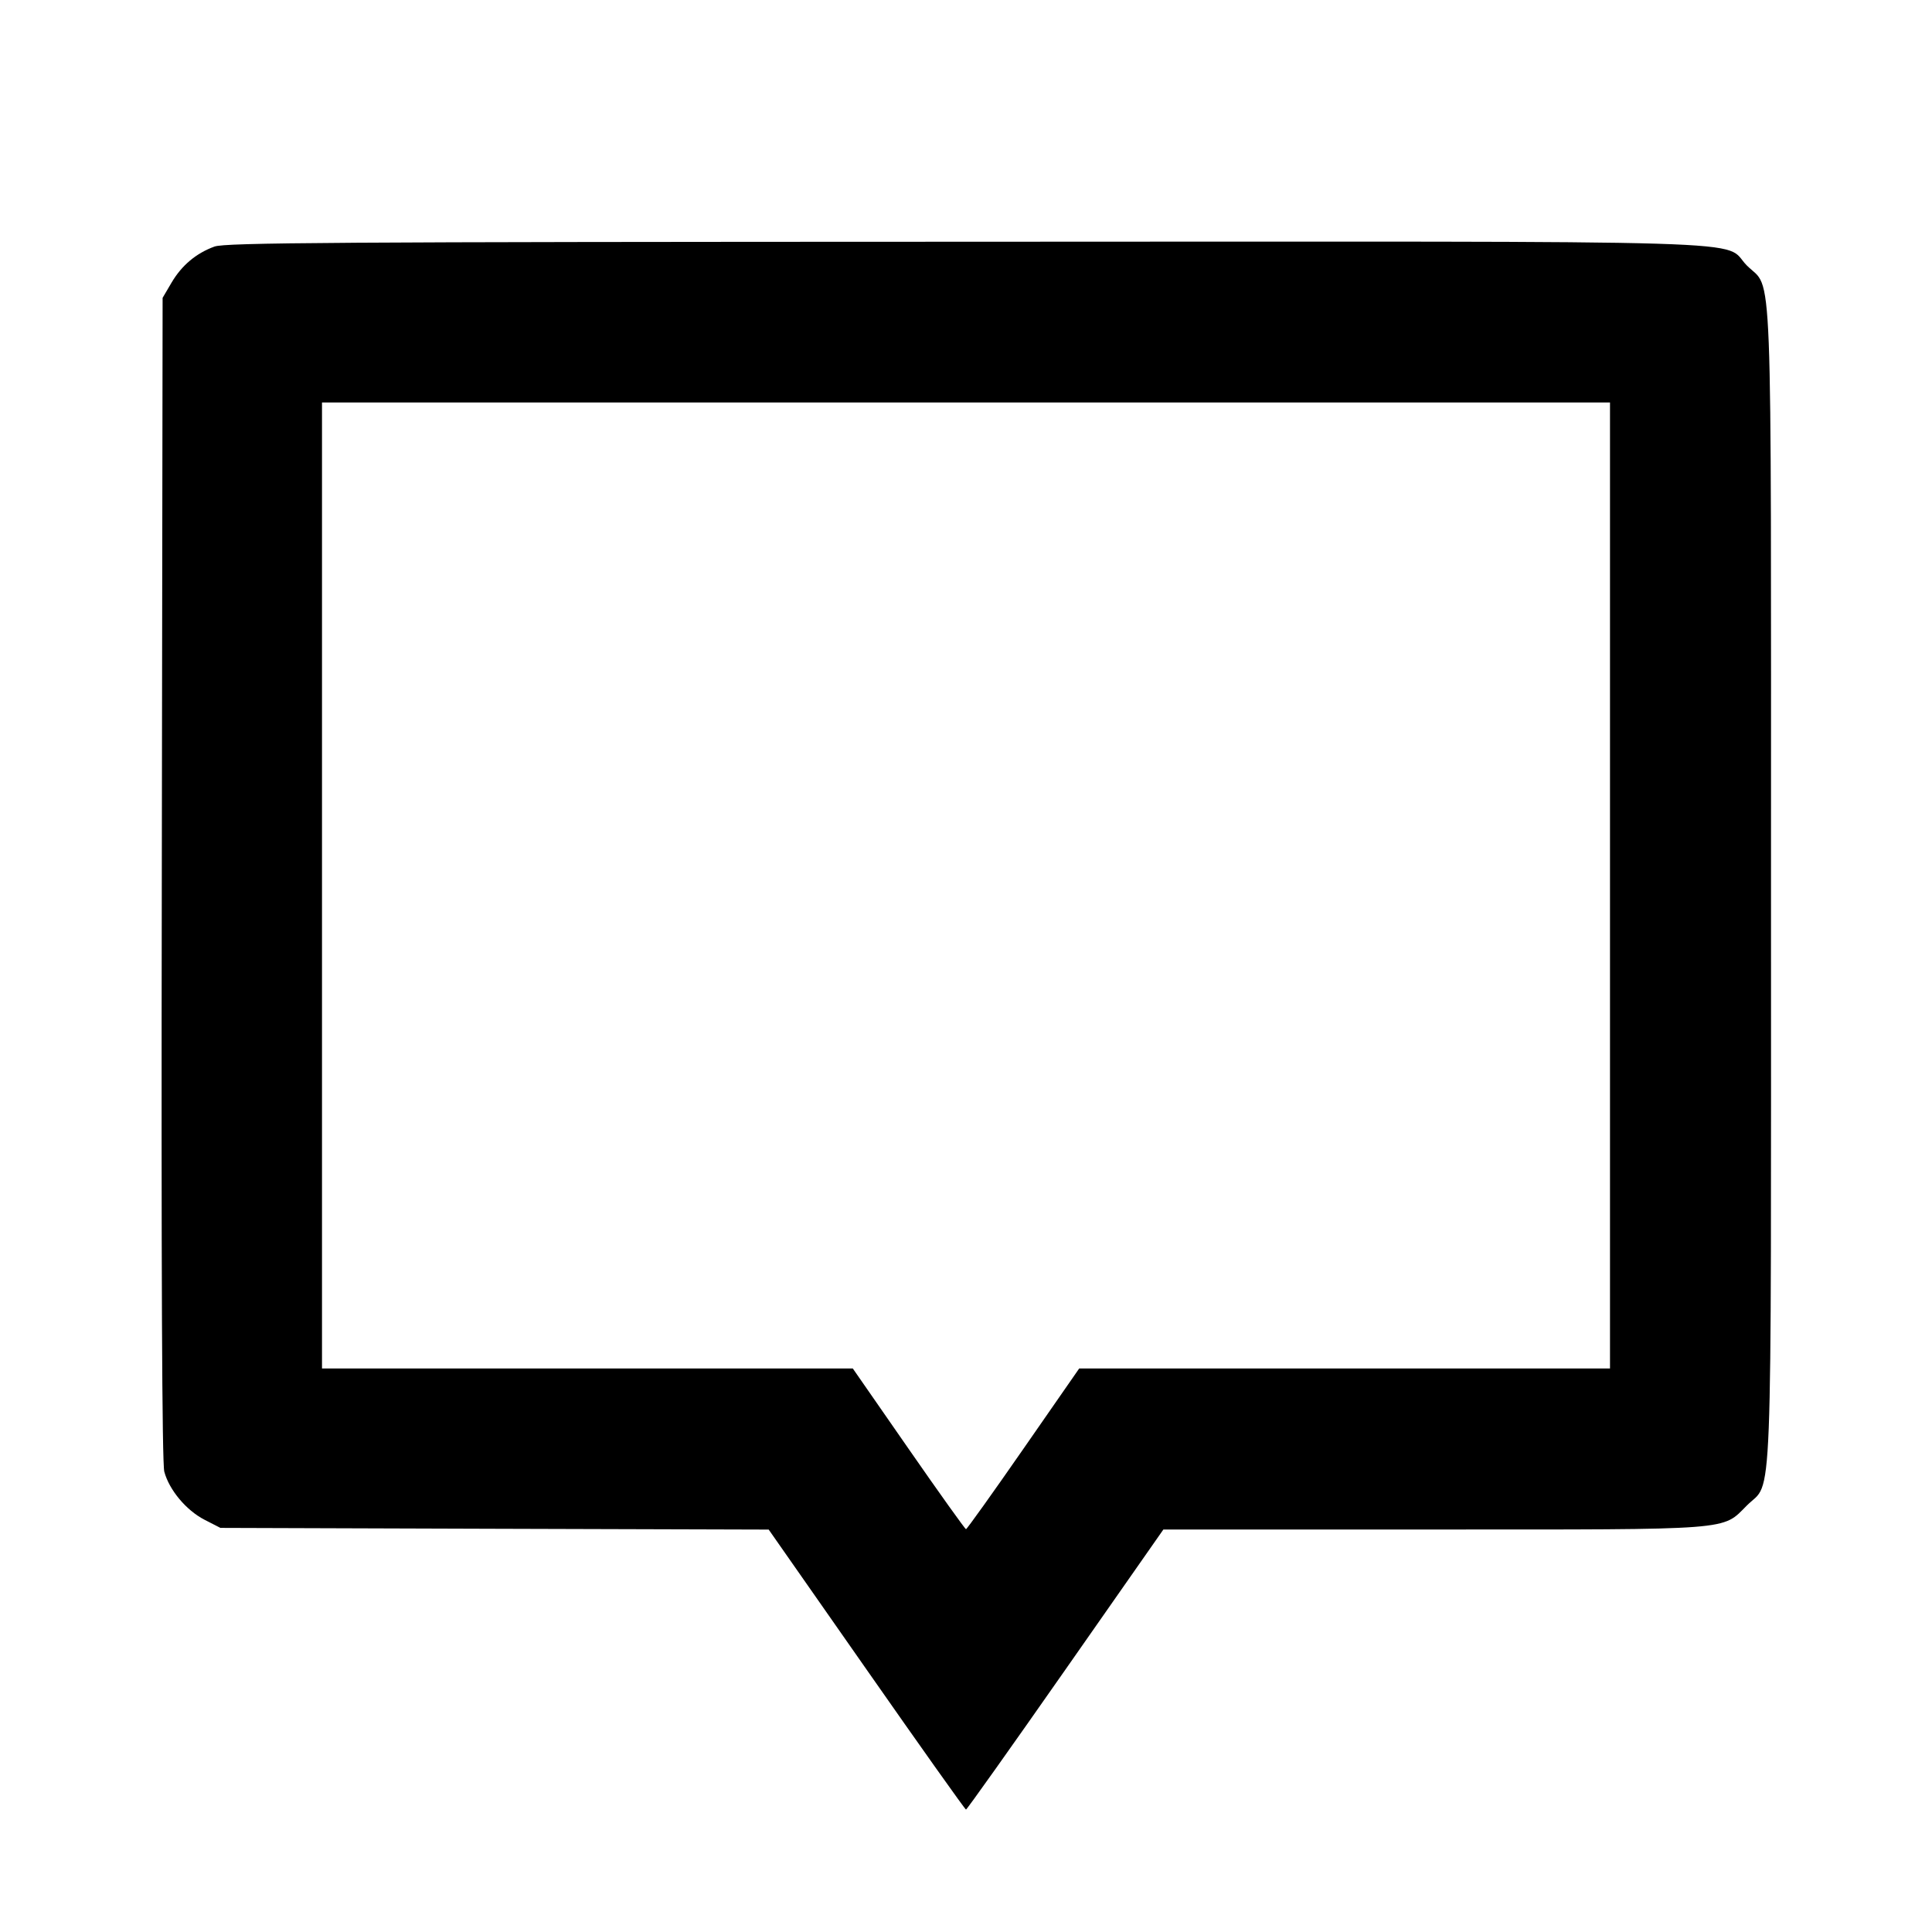 <svg viewBox="0 0 24 24" xmlns="http://www.w3.org/2000/svg"><path d="M2.664 3.063 C 2.436 3.146,2.257 3.297,2.131 3.511 L 2.020 3.700 2.010 10.914 C 2.002 15.806,2.013 18.178,2.041 18.282 C 2.102 18.509,2.313 18.761,2.539 18.878 L 2.738 18.980 6.144 18.991 L 9.549 19.001 10.765 20.740 C 11.433 21.696,11.989 22.479,12.000 22.479 C 12.011 22.479,12.567 21.696,13.236 20.739 L 14.452 19.000 17.799 19.000 C 21.568 19.000,21.388 19.014,21.701 18.701 C 22.025 18.377,22.000 19.023,22.000 11.000 C 22.000 2.977,22.025 3.623,21.701 3.299 C 21.375 2.972,22.267 3.000,11.983 3.003 C 4.135 3.005,2.798 3.014,2.664 3.063 M20.000 11.000 L 20.000 17.000 16.703 17.000 L 13.406 17.000 12.713 17.998 C 12.332 18.547,12.011 18.996,12.000 18.996 C 11.989 18.996,11.668 18.547,11.287 17.998 L 10.594 17.000 7.297 17.000 L 4.000 17.000 4.000 11.000 L 4.000 5.000 12.000 5.000 L 20.000 5.000 20.000 11.000 " stroke="none" fill-rule="evenodd" fill="black"></path></svg>
